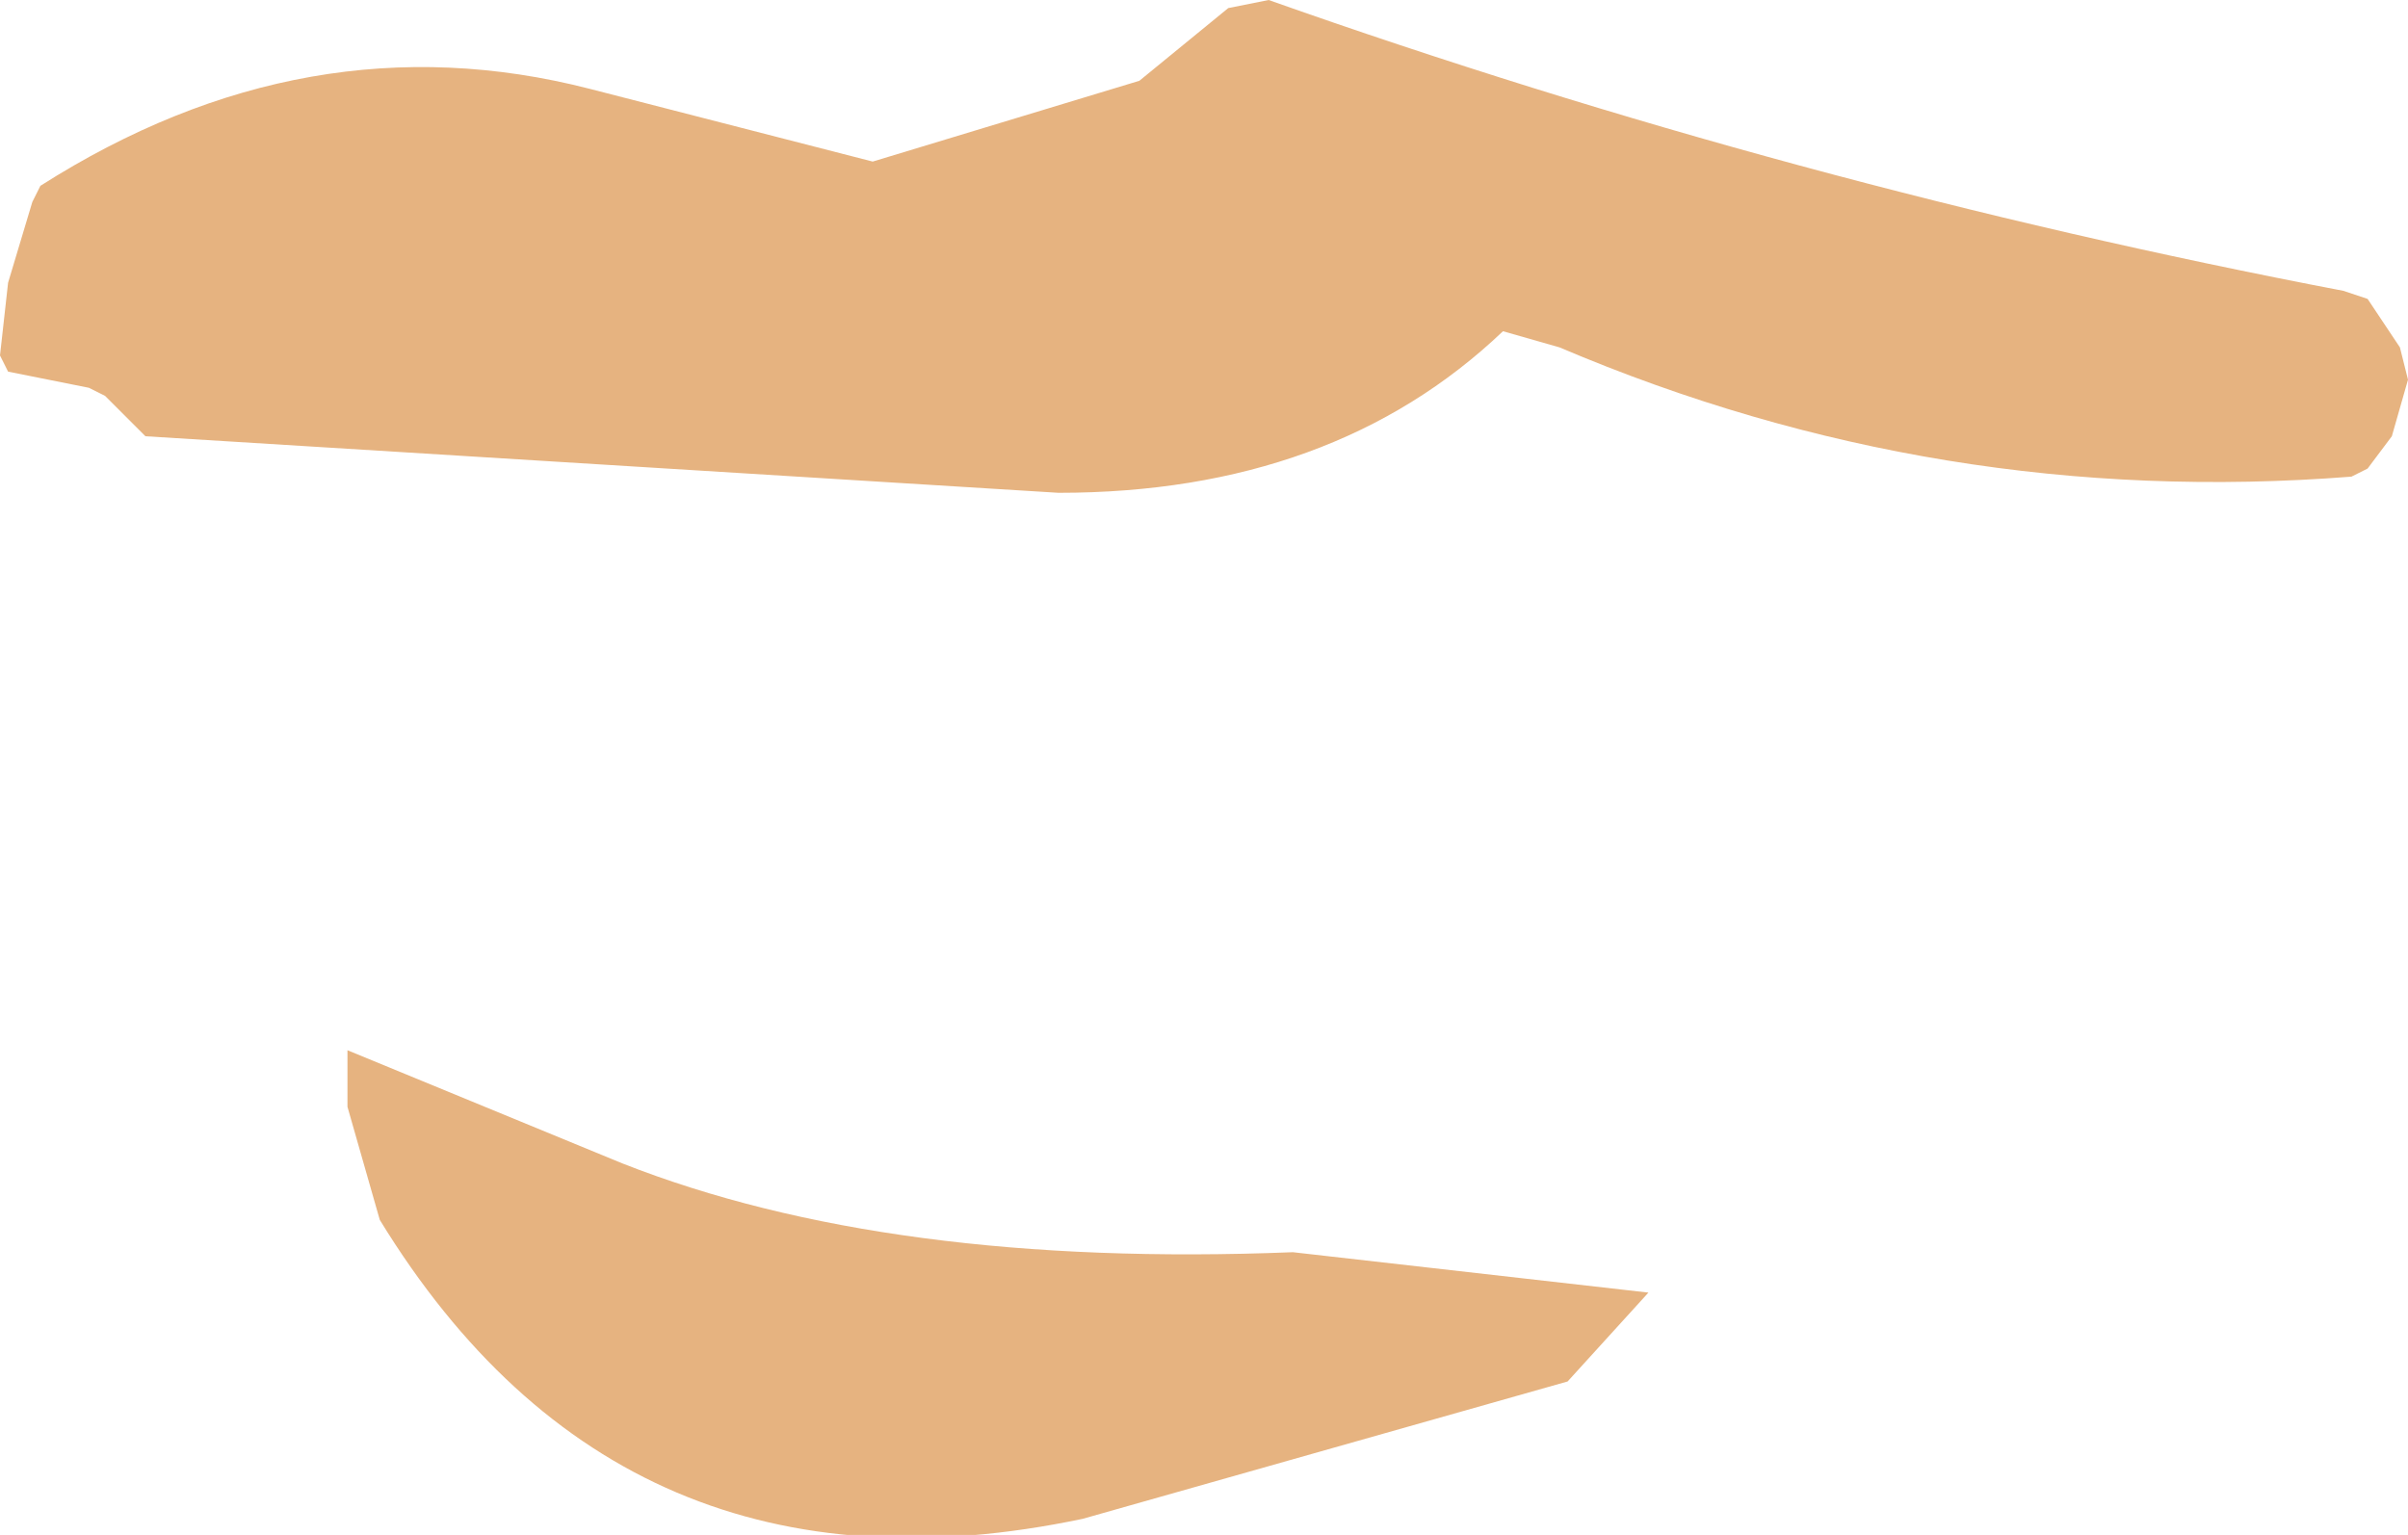 <?xml version="1.0" encoding="UTF-8" standalone="no"?>
<svg xmlns:xlink="http://www.w3.org/1999/xlink" height="9.5px" width="14.9px" xmlns="http://www.w3.org/2000/svg">
  <g transform="matrix(1.0, 0.0, 0.0, 1.0, 9.25, 2.95)">
    <path d="M5.55 -0.25 L5.4 -0.05 5.3 0.0 Q2.75 0.2 0.4 -0.8 L0.05 -0.9 Q-1.0 0.1 -2.7 0.1 L-8.35 -0.25 -8.6 -0.5 -8.7 -0.55 -9.2 -0.65 -9.25 -0.75 -9.2 -1.2 -9.05 -1.7 -9.0 -1.8 Q-7.35 -2.85 -5.6 -2.4 L-3.85 -1.95 -2.2 -2.45 -1.65 -2.9 -1.4 -2.95 Q1.85 -1.8 5.25 -1.15 L5.4 -1.1 5.6 -0.8 5.65 -0.6 5.55 -0.25 M0.45 5.6 L-2.55 6.45 Q-5.4 7.05 -6.9 4.6 L-7.1 3.9 -7.1 3.55 -5.4 4.25 Q-3.75 4.9 -1.25 4.8 L0.95 5.05 0.45 5.6" fill="#e6b380" fill-rule="evenodd" stroke="none"/>
  </g>
</svg>
